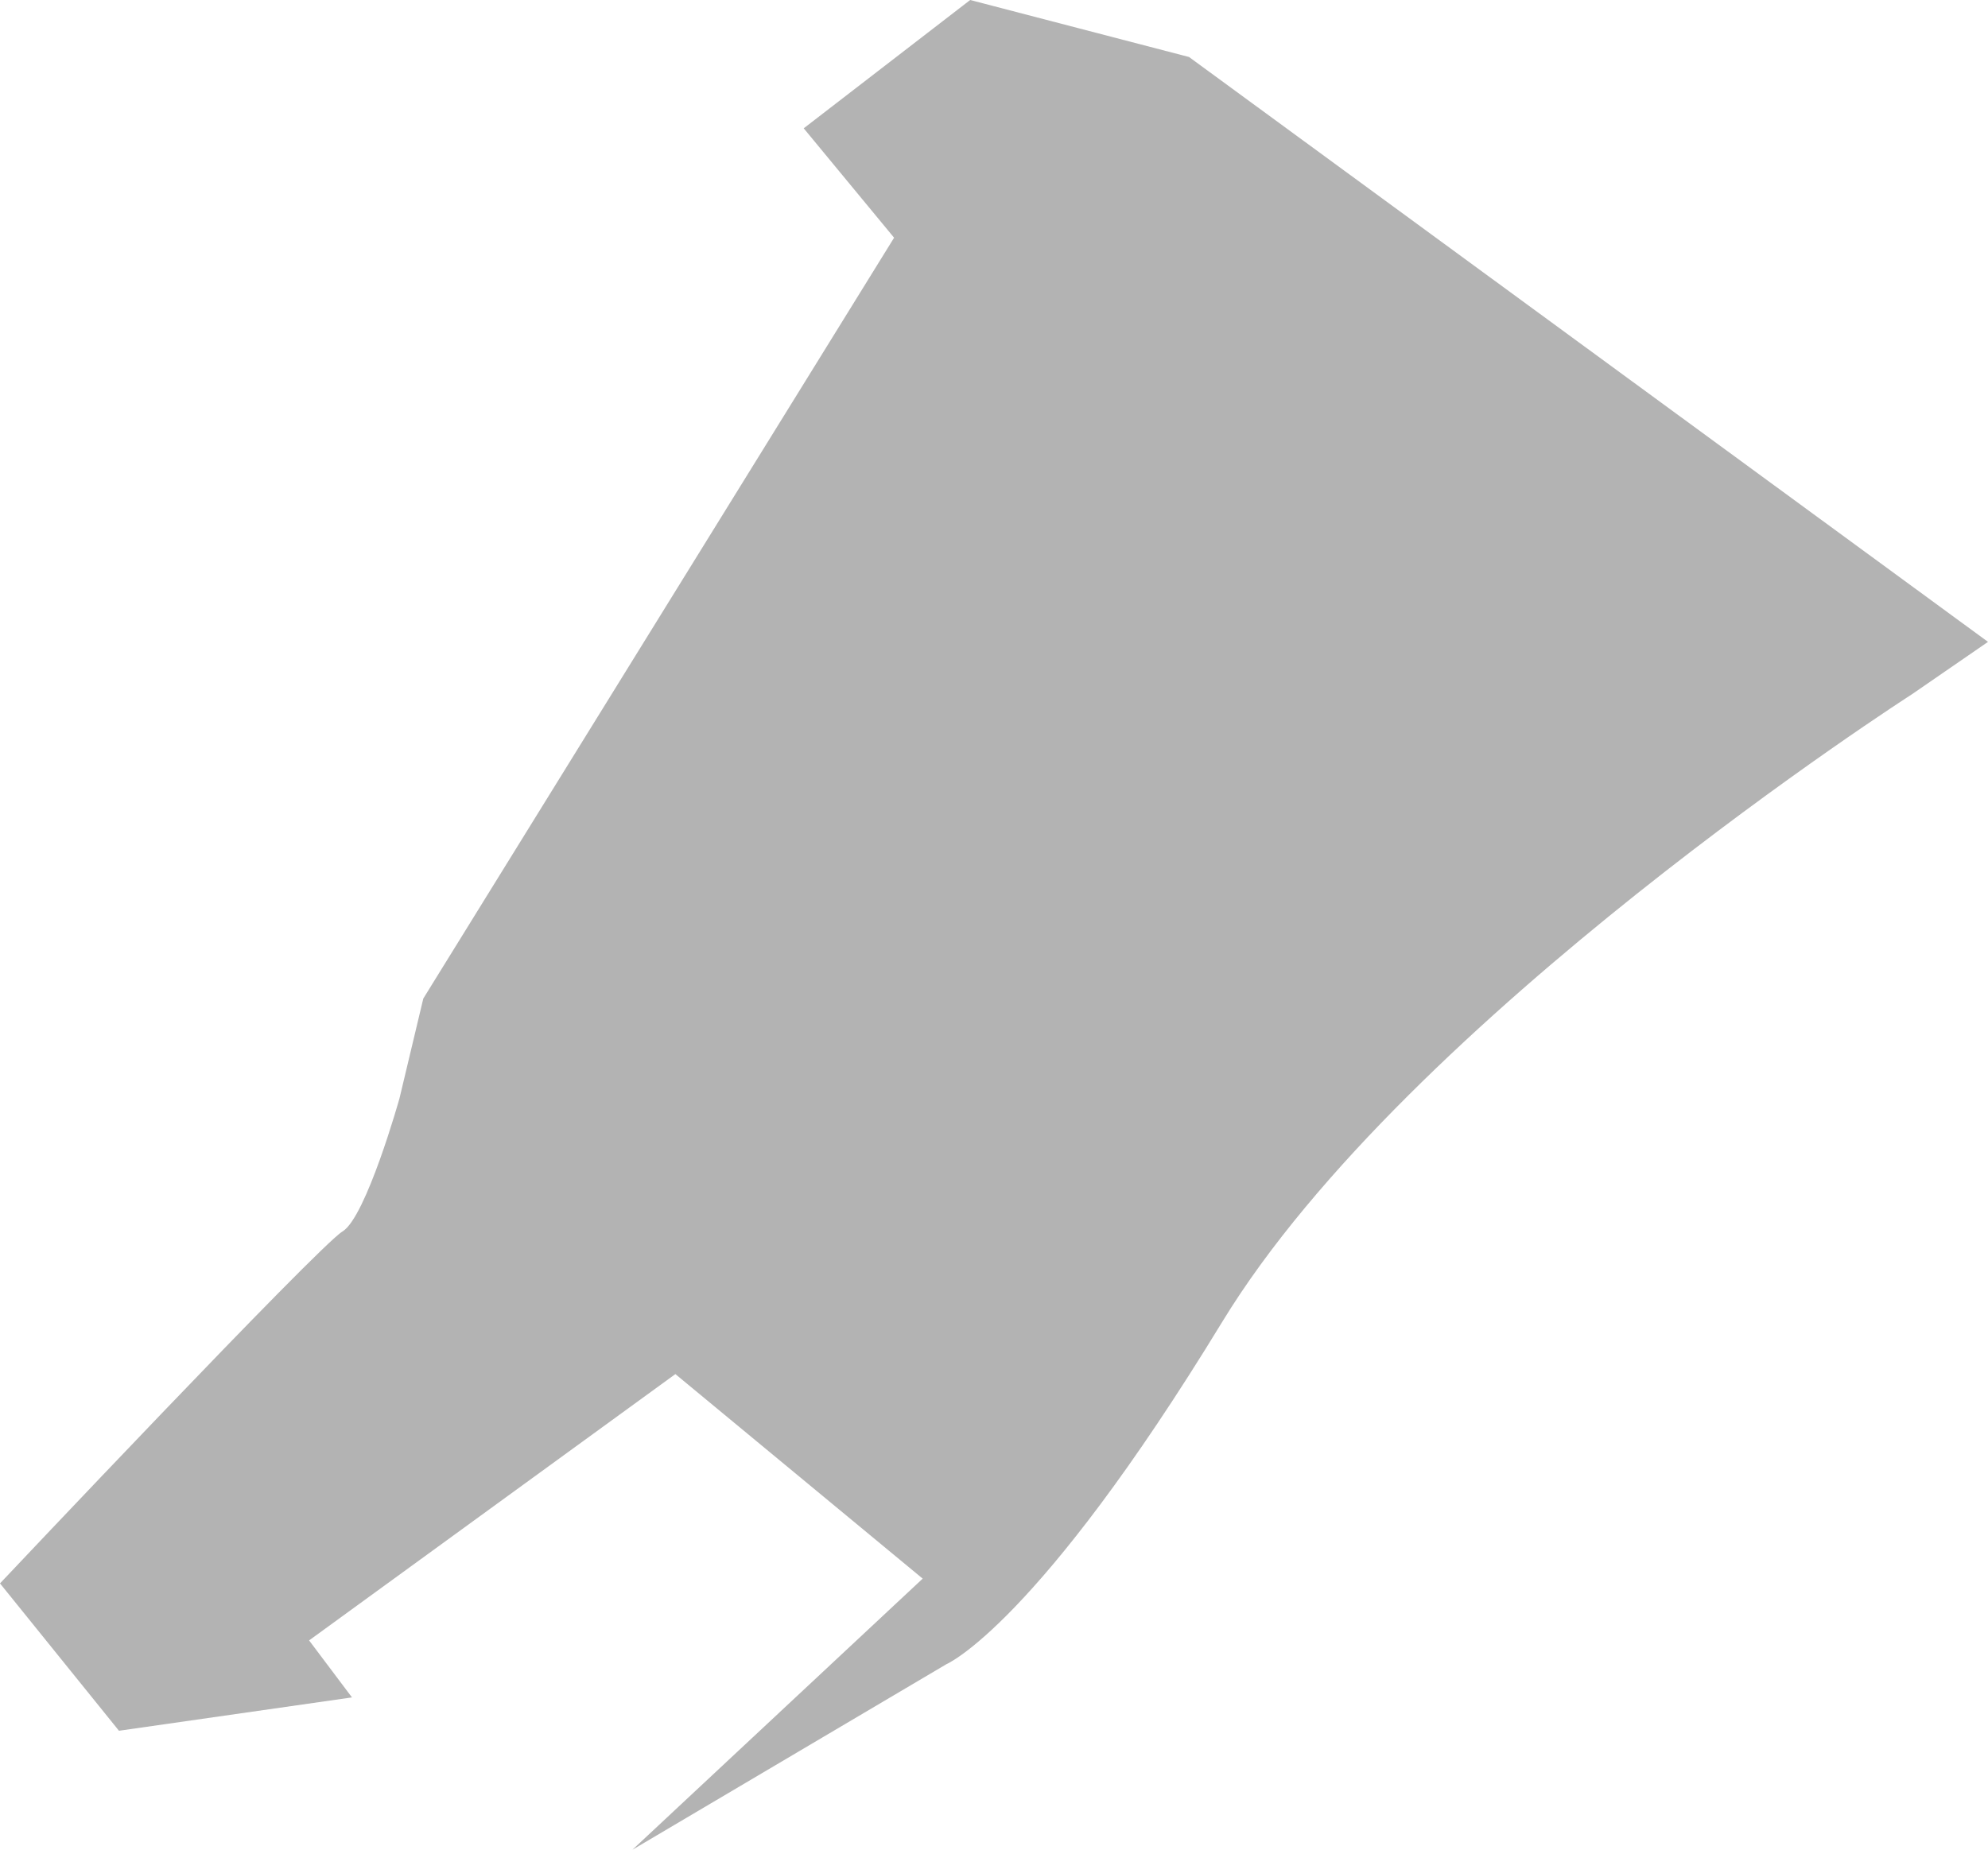 <?xml version="1.0" encoding="UTF-8" standalone="no"?>
<svg
   xmlns:dc="http://purl.org/dc/elements/1.1/"
   xmlns:cc="http://creativecommons.org/ns#"
   xmlns:rdf="http://www.w3.org/1999/02/22-rdf-syntax-ns#"
   xmlns:svg="http://www.w3.org/2000/svg"
   xmlns="http://www.w3.org/2000/svg"
   xmlns:sodipodi="http://sodipodi.sourceforge.net/DTD/sodipodi-0.dtd"
   xmlns:inkscape="http://www.inkscape.org/namespaces/inkscape"
   version="1.0"
   width="12.516"
   height="11.648"
   id="svg2"
   sodipodi:docname="NY_5.svg"
   inkscape:version="0.92.2 5c3e80d, 2017-08-06">
  <defs
     id="defs198" />
  <sodipodi:namedview
     pagecolor="#ffffff"
     bordercolor="#666666"
     borderopacity="1"
     objecttolerance="10"
     gridtolerance="10"
     guidetolerance="10"
     inkscape:pageopacity="0"
     inkscape:pageshadow="2"
     inkscape:window-width="640"
     inkscape:window-height="480"
     id="namedview196"
     showgrid="false"
     inkscape:zoom="0.12542268"
     inkscape:cx="-1071.5838"
     inkscape:cy="-311.28242"
     inkscape:window-x="0"
     inkscape:window-y="0"
     inkscape:window-maximized="0"
     inkscape:current-layer="svg2" />
  <path
     d="m 5.809,9.941 -1.827,1.707 1.976,-1.168 c 0,0 0.569,-0.24 1.737,-2.156 1.168,-1.916 4.342,-3.952 4.342,-3.952 L 12.516,4.042 7.486,0.359 6.108,0 5.06,0.808 5.629,1.497 2.665,6.288 2.515,6.917 c 0,0 -0.21,0.749 -0.359,0.838 C 2.006,7.845 0,9.971 0,9.971 L 0.749,10.899 2.216,10.689 1.946,10.33 4.252,8.653 Z"
     style="fill:#b3b3b3;fill-opacity:1;fill-rule:evenodd;stroke:none;stroke-width:0.1;stroke-miterlimit:4;stroke-dasharray:none;stroke-opacity:1"
     id="NY_5"
     inkscape:connector-curvature="0" />
</svg>
